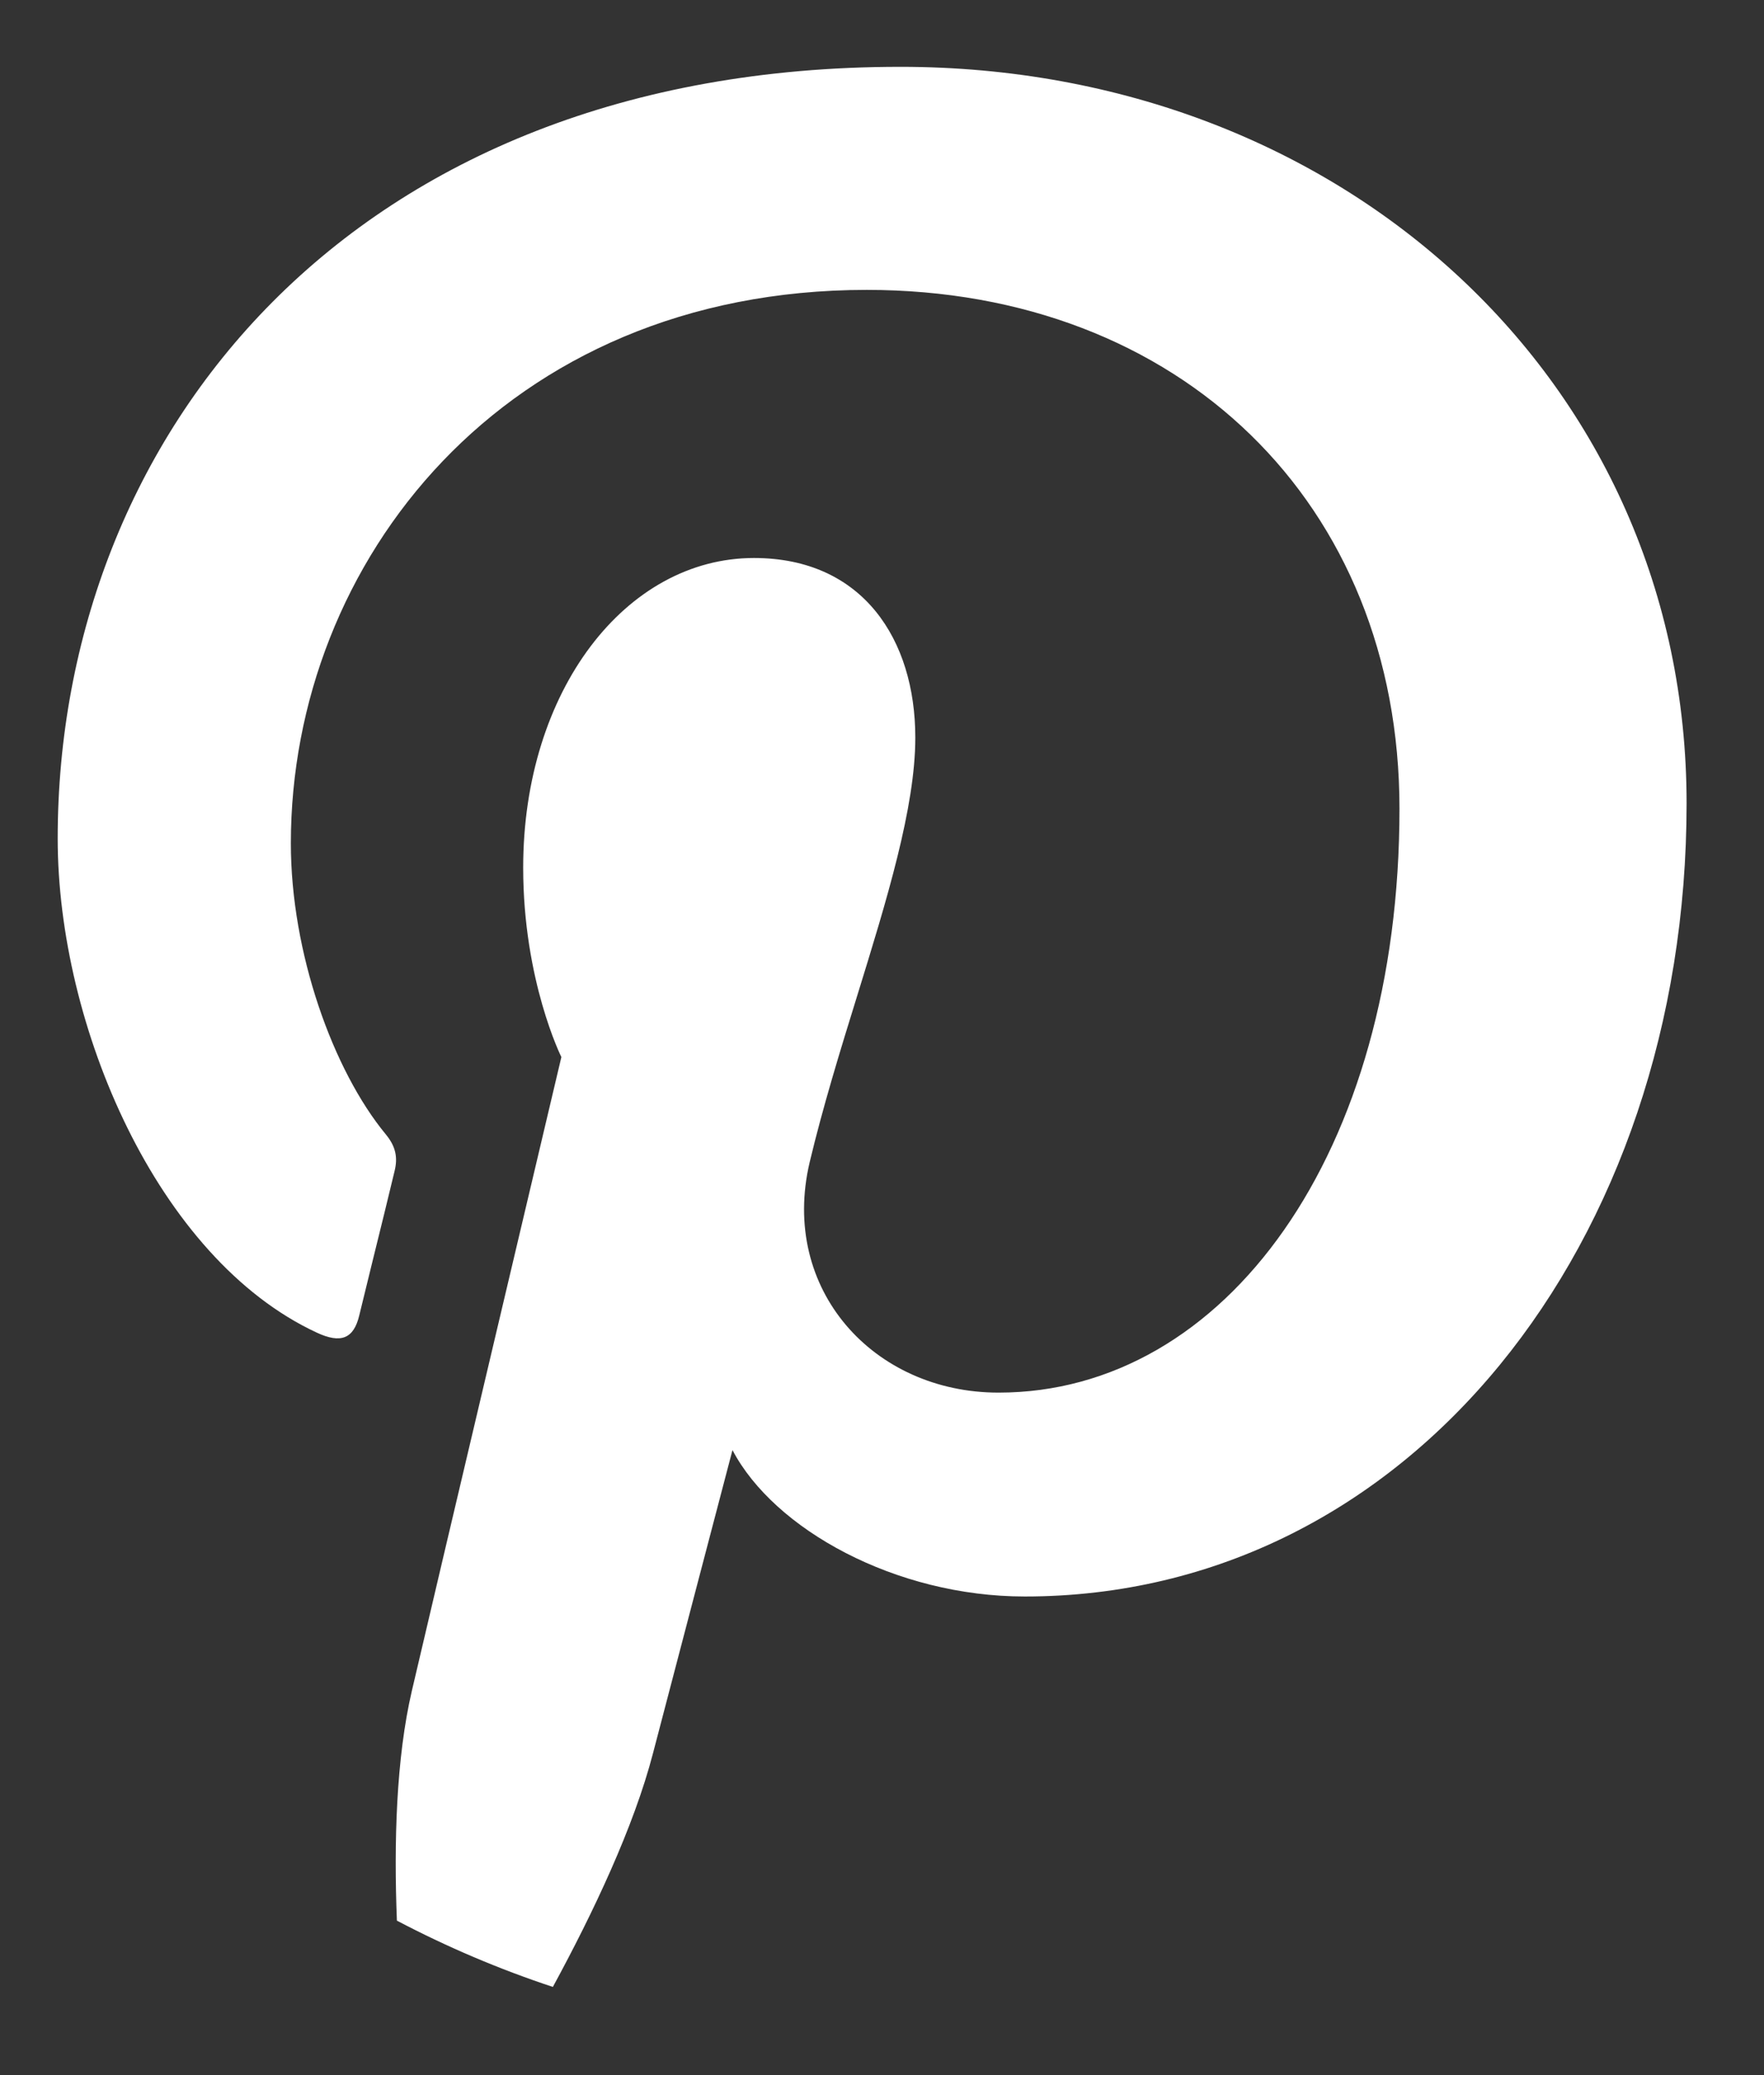 <svg width="17" height="20" viewBox="0 0 17 20" fill="none" xmlns="http://www.w3.org/2000/svg">
<rect x="0" y="0" width="17" height="20" fill="#333333" stroke="none"/>
<path fill-rule="evenodd" clip-rule="evenodd" d="M3.825 18.511C3.795 17.757 3.818 16.946 3.969 16.297C4.192 15.338 5.41 10.188 5.41 10.188C5.41 10.188 5.042 9.451 5.042 8.363C5.042 6.654 6.033 5.378 7.266 5.378C8.315 5.378 8.821 6.165 8.821 7.109C8.821 7.782 8.548 8.668 8.26 9.6C8.096 10.129 7.929 10.673 7.803 11.201C7.514 12.425 8.417 13.422 9.623 13.422C11.808 13.422 13.487 11.119 13.487 7.794C13.487 4.852 11.372 2.794 8.353 2.794C4.856 2.794 2.803 5.417 2.803 8.128C2.803 9.184 3.21 10.317 3.718 10.933C3.818 11.054 3.833 11.161 3.803 11.285C3.751 11.504 3.662 11.865 3.587 12.168C3.529 12.403 3.48 12.604 3.462 12.679C3.408 12.904 3.284 12.952 3.051 12.843C1.516 12.129 0.556 9.884 0.556 8.082C0.556 4.205 3.373 0.644 8.677 0.644C12.94 0.644 16.254 3.683 16.254 7.743C16.254 11.979 13.583 15.387 9.876 15.387C8.631 15.387 7.46 14.74 7.059 13.976C7.059 13.976 6.443 16.323 6.293 16.898C6.109 17.607 5.717 18.434 5.328 19.15C4.808 18.978 4.306 18.764 3.825 18.511Z" fill="white"/>
</svg>
